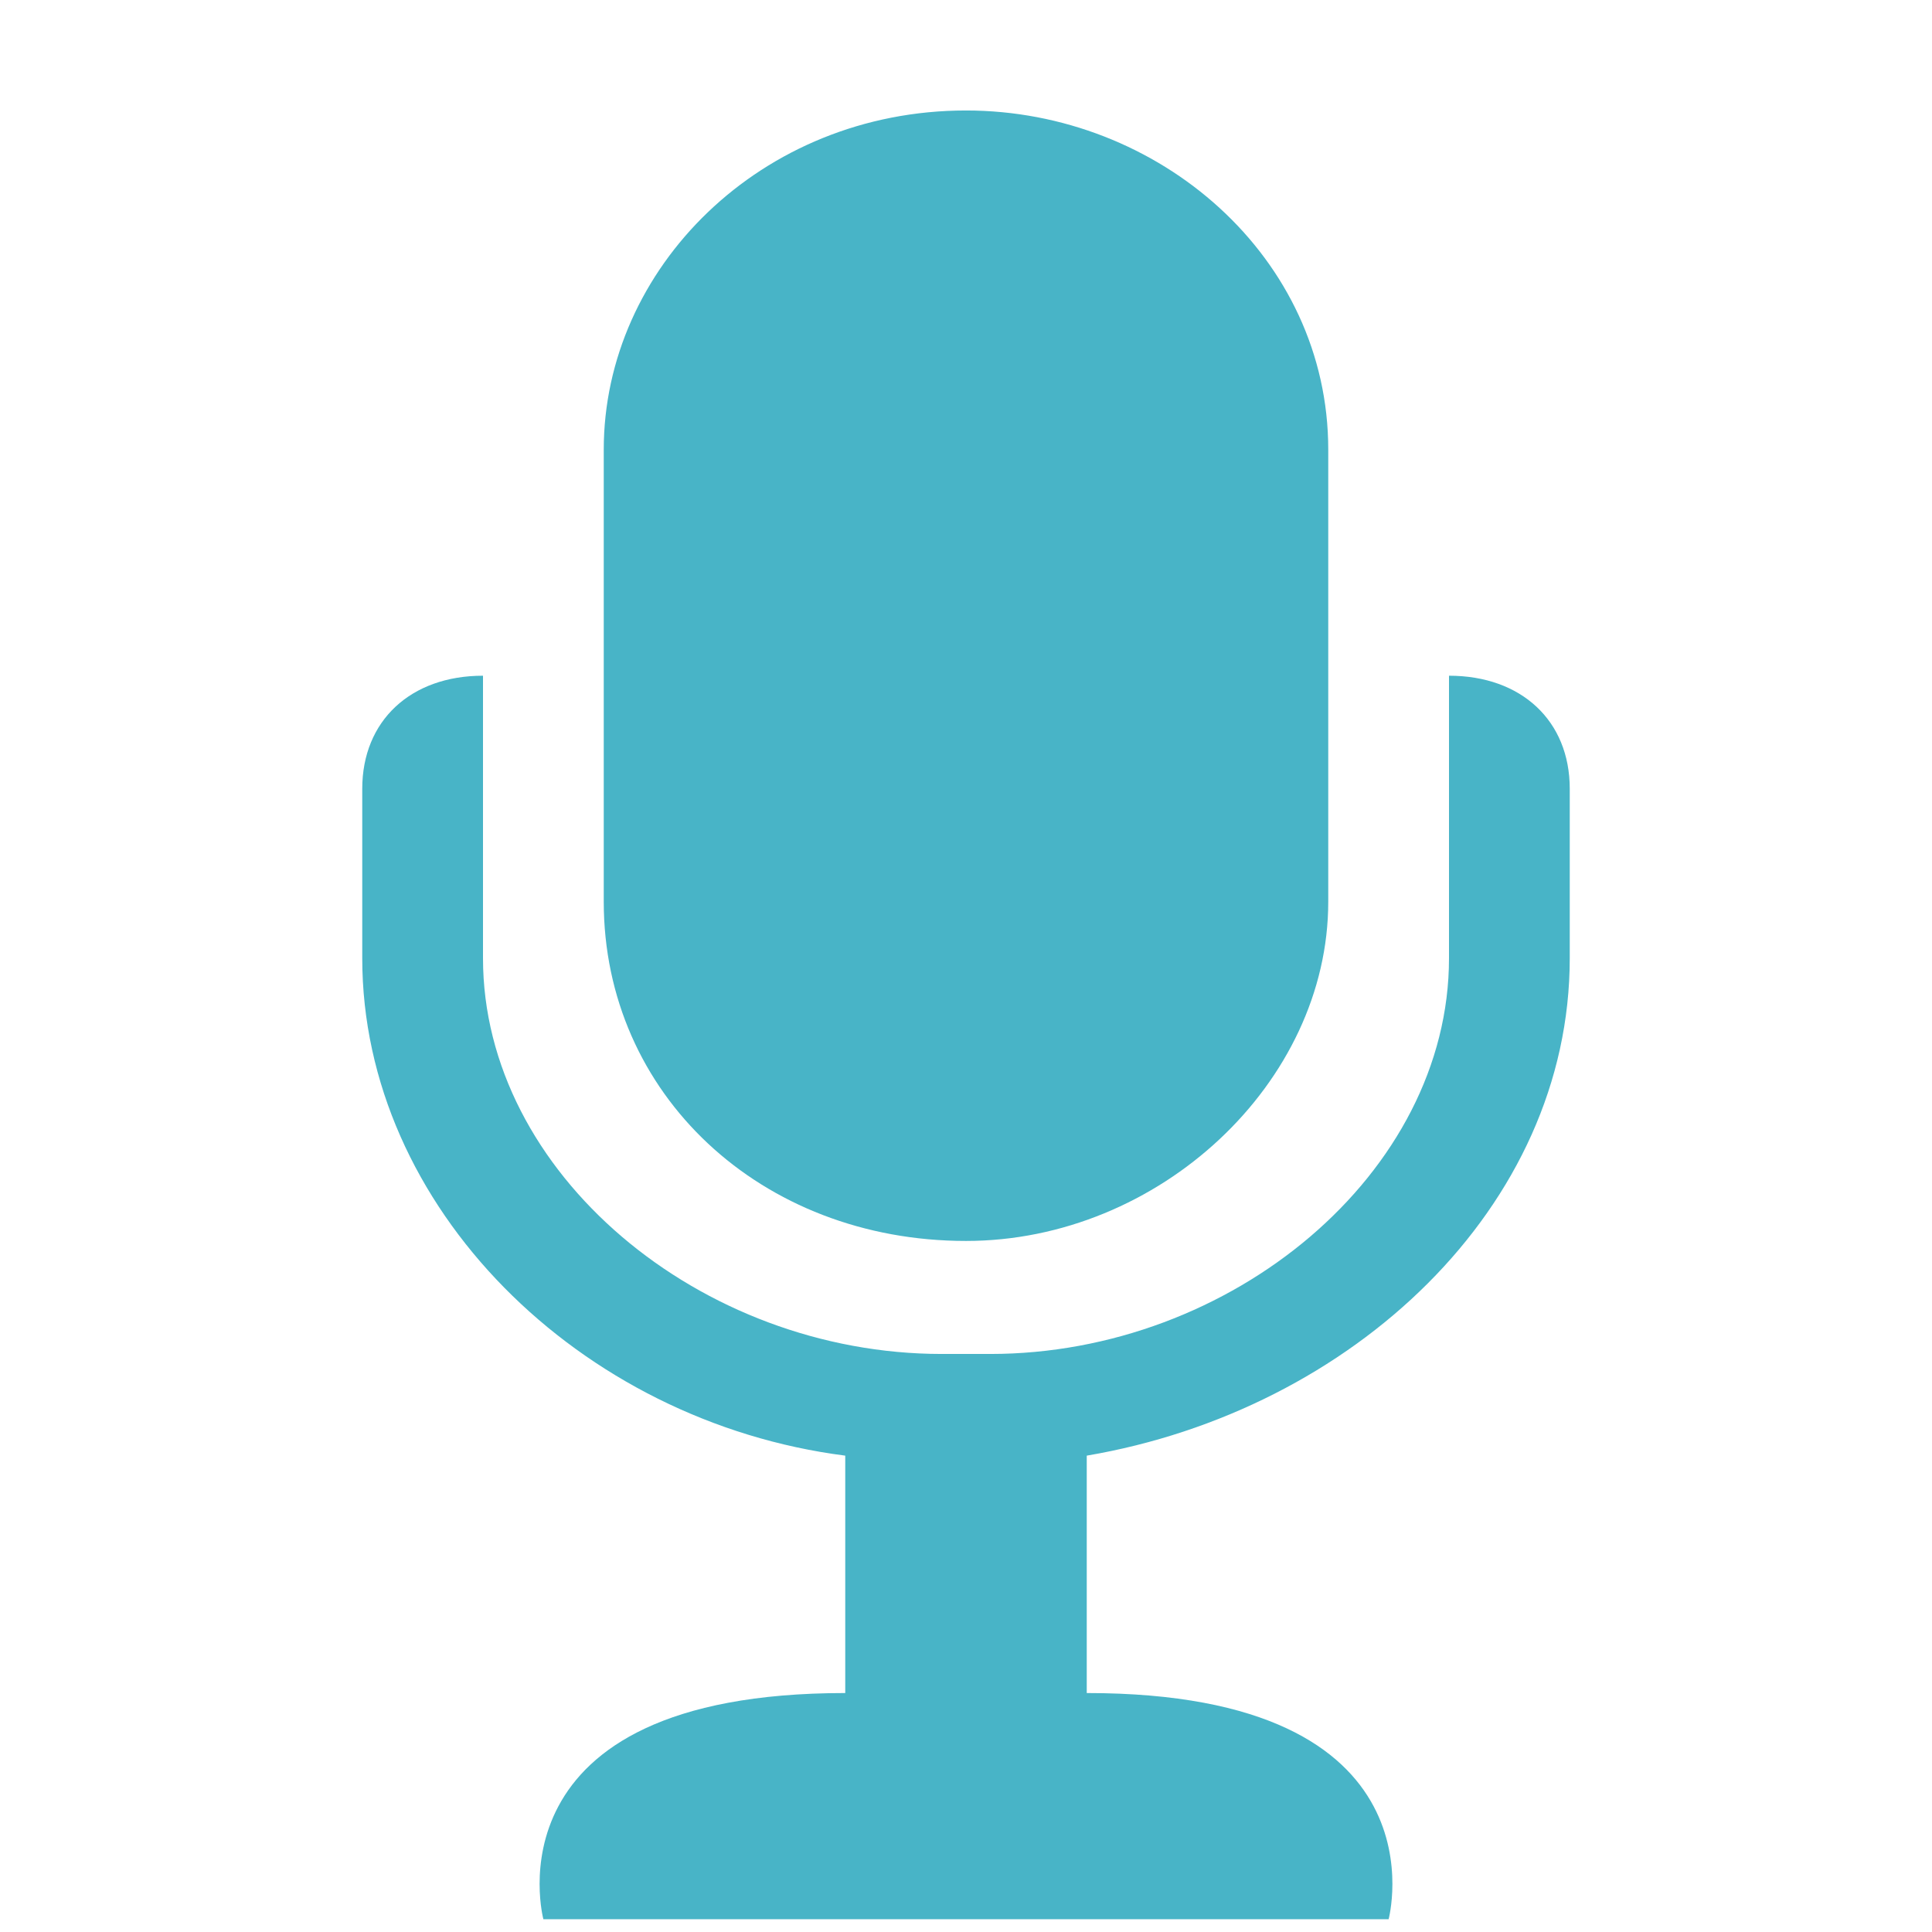 <svg width="16" height="16" viewBox="0 0 16 16" fill="none" xmlns="http://www.w3.org/2000/svg">
<g clip-path="url(#clip0)">
<path d="M8 10.277C6.3 10.277 5 9.06 5 7.468V3.723C5 2.225 6.3 0.915 8 0.915C9.6 0.915 11 2.132 11 3.723V7.468C11 8.966 9.6 10.277 8 10.277Z" fill="#48B4C7"/>
<path d="M12 5.596V7.936C12 9.715 10.2 11.213 8.2 11.213H7.8C5.8 11.213 4 9.715 4 7.936V5.596C3.4 5.596 3 5.97 3 6.532V7.936C3 9.996 4.8 11.774 7 12.055V14.021C4 14.021 4.5 15.894 4.5 15.894H11.5C11.5 15.894 12 14.021 9 14.021V12.055C11.2 11.681 13 9.996 13 7.936V6.532C13 5.97 12.6 5.596 12 5.596Z" fill="#48B4C7"/>
</g>
<defs>
<clipPath id="clip0">
<rect width="16" height="14.979" fill="white" transform="translate(0 0.915)"/>
</clipPath>
</defs>
</svg>
